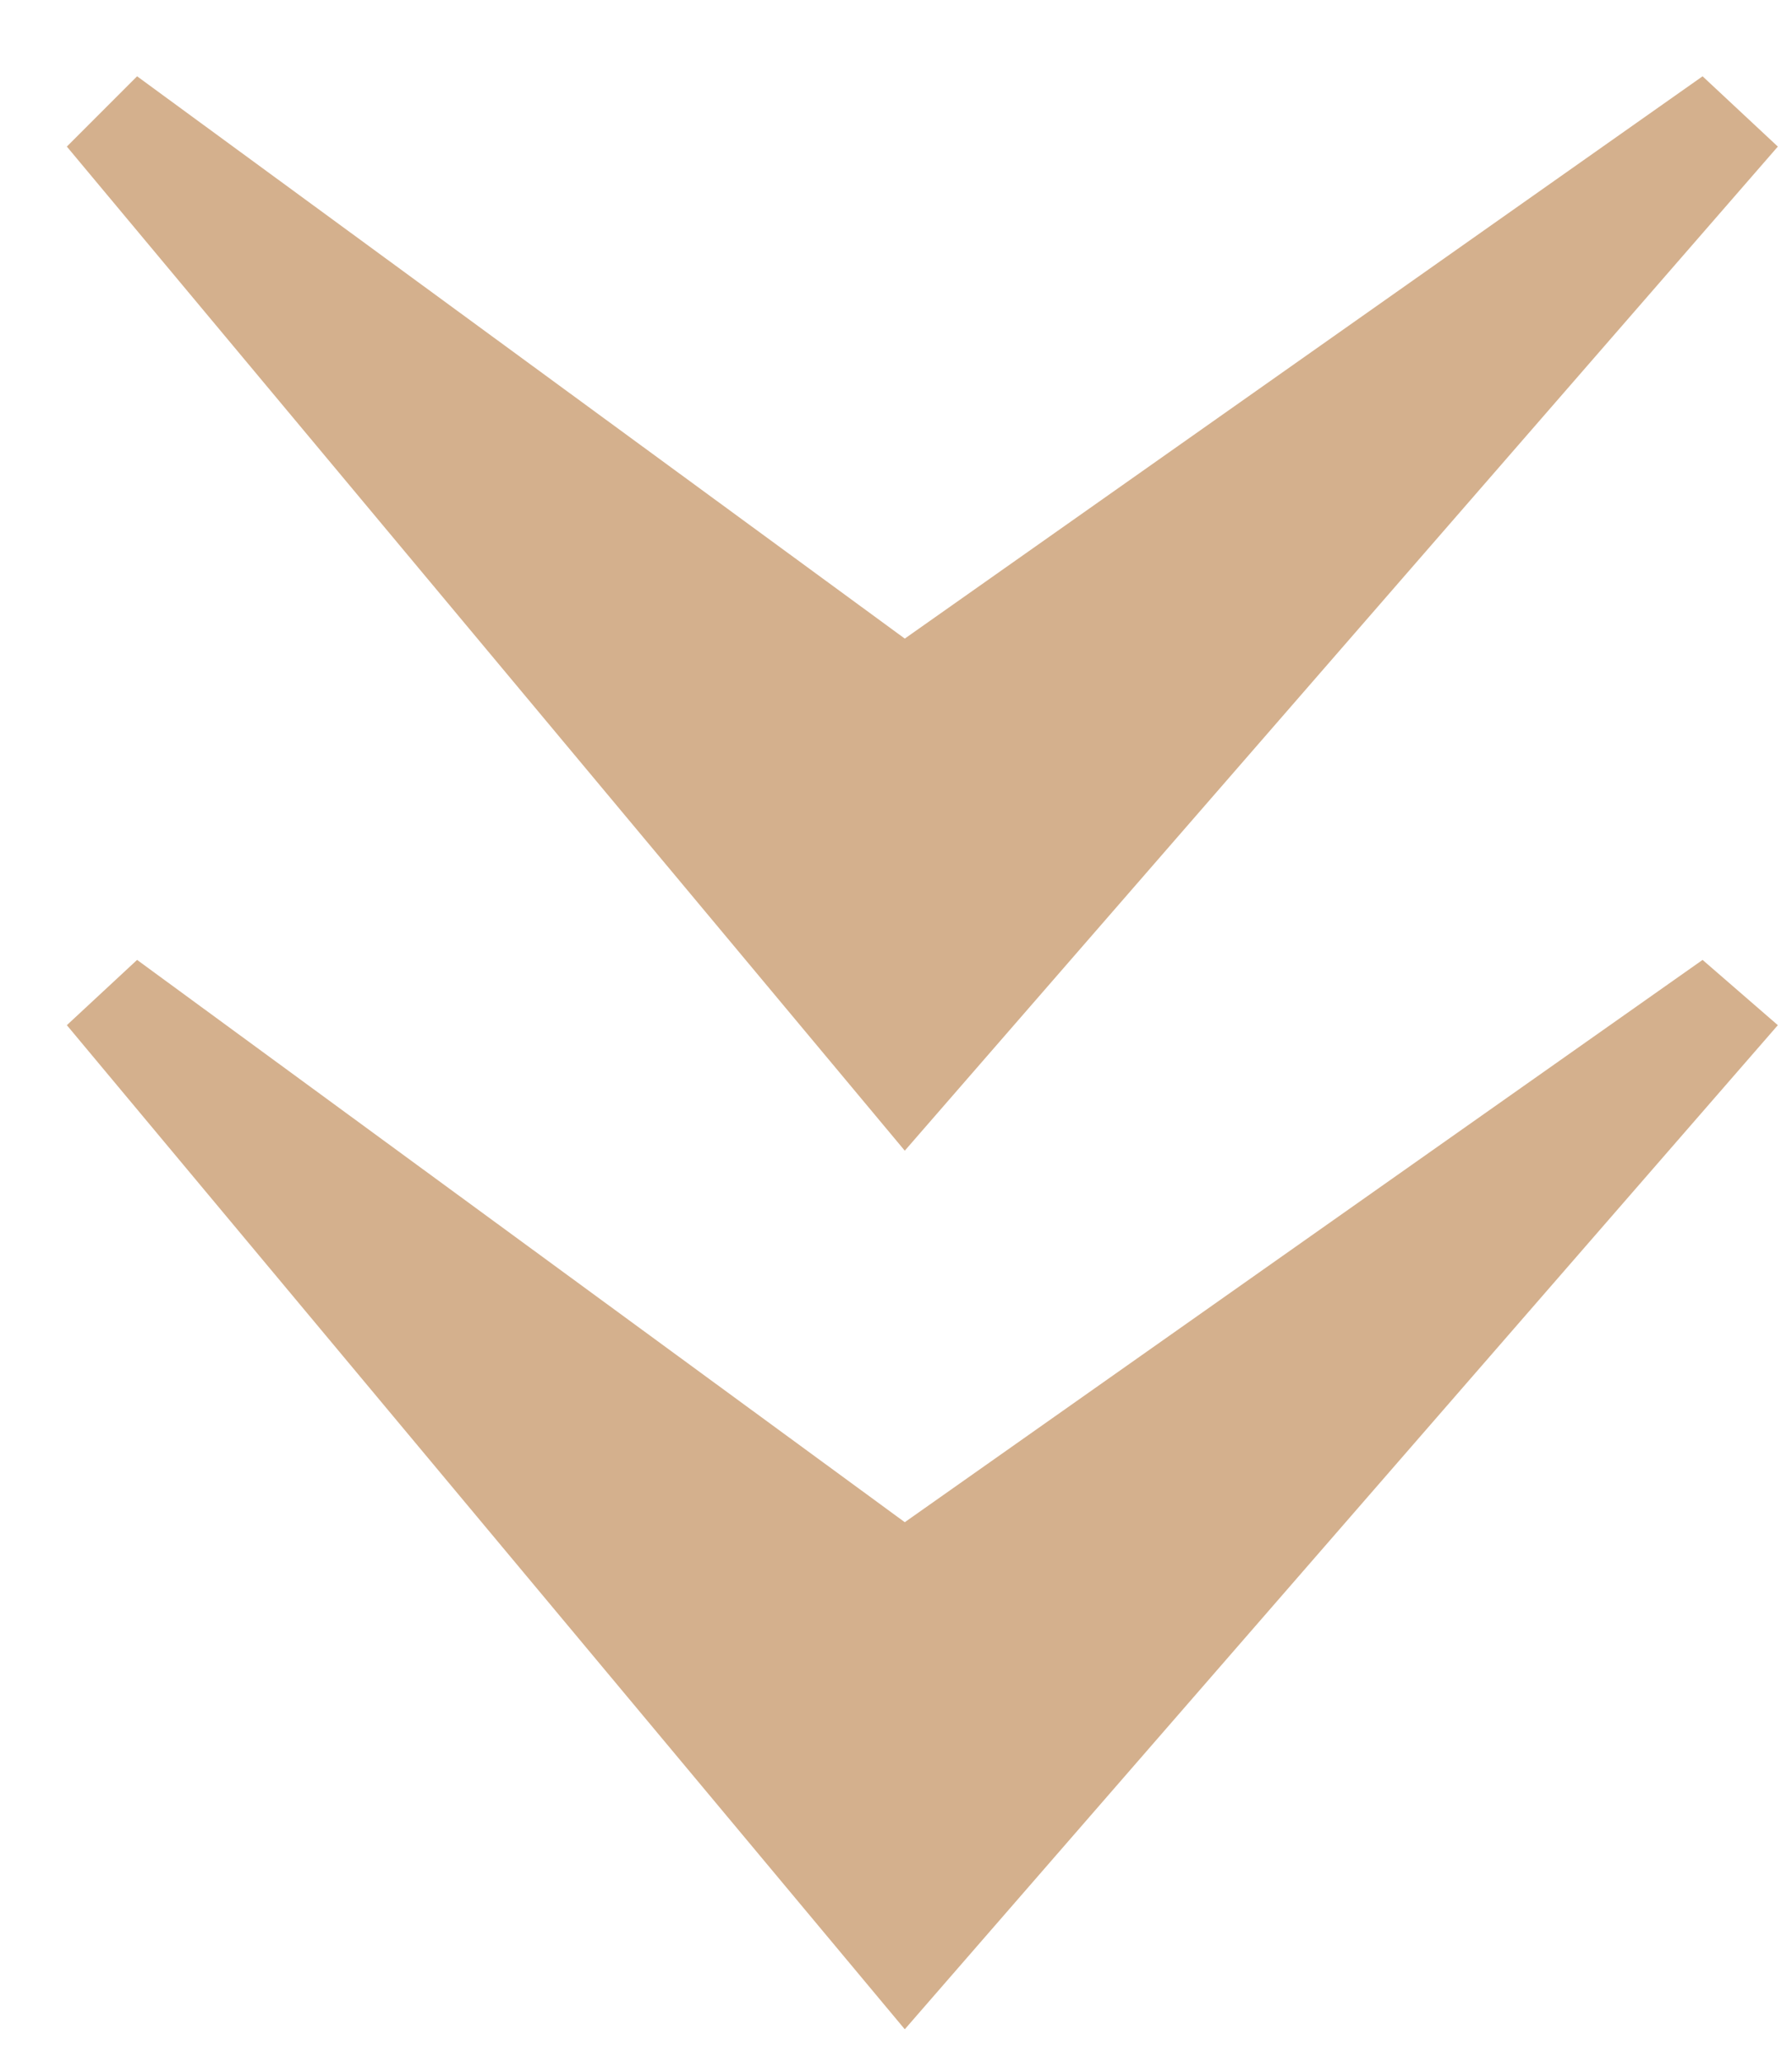 <svg width="20" height="23" viewBox="0 0 20 23" fill="none" xmlns="http://www.w3.org/2000/svg">
<path d="M19.842 1.635L10.098 12.835L0.746 1.635L1.53 0.851L10.098 7.123L19.002 0.851L19.842 1.635ZM19.842 11.435L10.098 22.635L0.746 11.435L1.53 10.707L10.098 16.979L19.002 10.707L19.842 11.435Z" fill="#D4B08D"/>
</svg>
